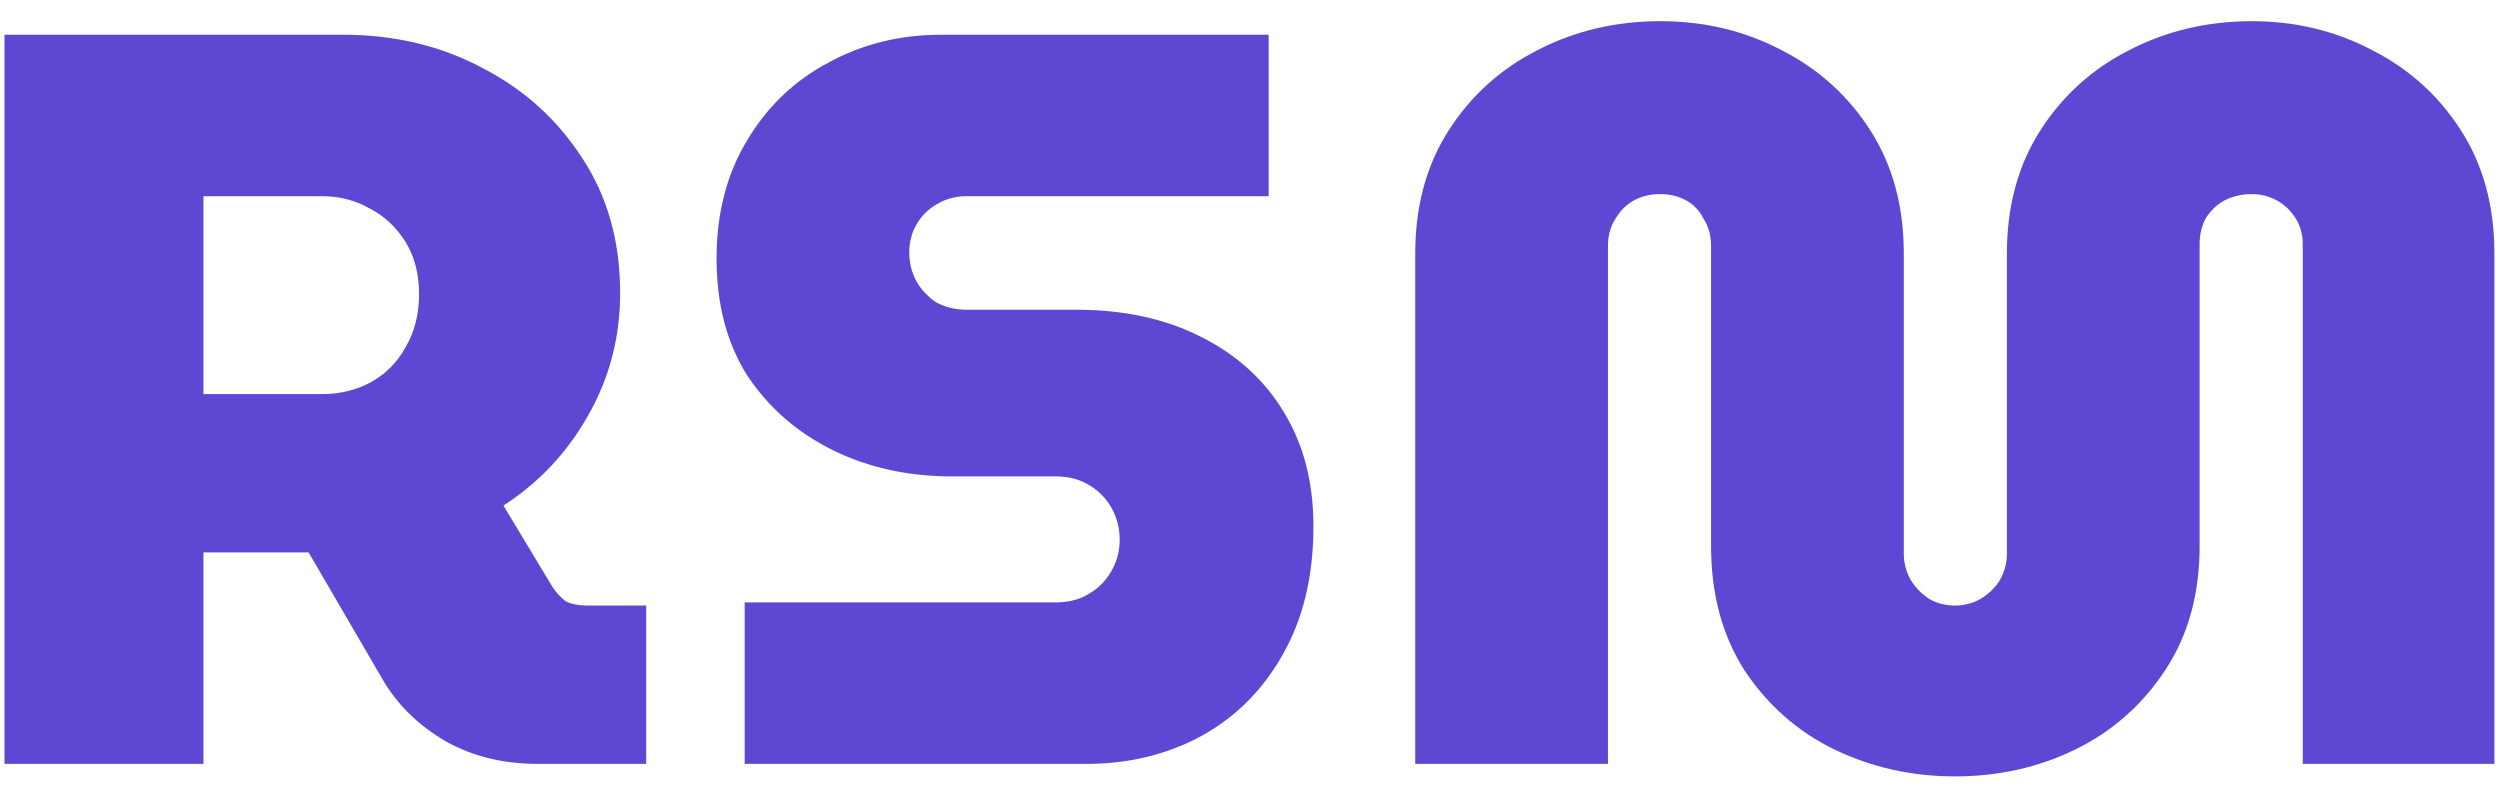 <svg width="72" height="23" viewBox="0 0 72 23" fill="none" xmlns="http://www.w3.org/2000/svg">
<path d="M0.129 22V1H9.879C11.36 1 12.7 1.32 13.899 1.96C15.1 2.58 16.059 3.45 16.779 4.57C17.5 5.67 17.86 6.96 17.86 8.44C17.86 9.72 17.549 10.9 16.93 11.98C16.329 13.04 15.52 13.9 14.499 14.56L15.909 16.9C16.029 17.08 16.16 17.22 16.299 17.32C16.459 17.4 16.669 17.44 16.93 17.44H18.61V22H15.489C14.489 22 13.6 21.78 12.819 21.34C12.04 20.88 11.44 20.29 11.02 19.57L8.889 15.91C8.769 15.91 8.649 15.91 8.529 15.91C8.409 15.91 8.299 15.91 8.199 15.91H5.859V22H0.129ZM5.859 11.35H9.279C9.779 11.35 10.239 11.24 10.659 11.02C11.1 10.78 11.44 10.44 11.68 10C11.94 9.56 12.069 9.05 12.069 8.47C12.069 7.89 11.94 7.39 11.68 6.97C11.419 6.55 11.079 6.23 10.659 6.01C10.239 5.77 9.779 5.65 9.279 5.65H5.859V11.35ZM21.447 22V17.35H30.387C30.767 17.35 31.087 17.27 31.347 17.11C31.627 16.95 31.847 16.73 32.007 16.45C32.167 16.17 32.247 15.87 32.247 15.55C32.247 15.21 32.167 14.9 32.007 14.62C31.847 14.34 31.627 14.12 31.347 13.96C31.087 13.8 30.767 13.72 30.387 13.72H27.417C26.157 13.72 25.017 13.47 23.997 12.97C22.977 12.47 22.157 11.76 21.537 10.84C20.937 9.9 20.637 8.77 20.637 7.45C20.637 6.15 20.927 5.02 21.507 4.06C22.087 3.08 22.867 2.33 23.847 1.81C24.827 1.27 25.917 1 27.117 1H36.537V5.65H27.837C27.517 5.65 27.227 5.73 26.967 5.89C26.727 6.03 26.537 6.22 26.397 6.46C26.257 6.7 26.187 6.97 26.187 7.27C26.187 7.57 26.257 7.85 26.397 8.11C26.537 8.35 26.727 8.55 26.967 8.71C27.227 8.85 27.517 8.92 27.837 8.92H30.987C32.367 8.92 33.567 9.18 34.587 9.7C35.627 10.22 36.427 10.95 36.987 11.89C37.547 12.81 37.827 13.9 37.827 15.16C37.827 16.6 37.527 17.84 36.927 18.88C36.347 19.9 35.557 20.68 34.557 21.22C33.577 21.74 32.487 22 31.287 22H21.447ZM56.299 22.36C55.059 22.36 53.899 22.1 52.819 21.58C51.759 21.06 50.899 20.3 50.239 19.3C49.599 18.3 49.279 17.11 49.279 15.73V7.09C49.279 6.79 49.209 6.53 49.069 6.31C48.949 6.07 48.779 5.89 48.559 5.77C48.339 5.65 48.089 5.59 47.809 5.59C47.529 5.59 47.279 5.65 47.059 5.77C46.839 5.89 46.659 6.07 46.519 6.31C46.379 6.53 46.309 6.79 46.309 7.09V22H40.759V7.3C40.759 5.94 41.079 4.76 41.719 3.76C42.359 2.76 43.209 1.99 44.269 1.45C45.349 0.89 46.529 0.61 47.809 0.61C49.089 0.61 50.259 0.89 51.319 1.45C52.379 1.99 53.229 2.76 53.869 3.76C54.509 4.76 54.829 5.94 54.829 7.3V15.94C54.829 16.22 54.899 16.48 55.039 16.72C55.179 16.94 55.359 17.12 55.579 17.26C55.799 17.38 56.039 17.44 56.299 17.44C56.559 17.44 56.799 17.38 57.019 17.26C57.259 17.12 57.449 16.94 57.589 16.72C57.729 16.48 57.799 16.22 57.799 15.94V7.3C57.799 5.94 58.119 4.76 58.759 3.76C59.399 2.76 60.249 1.99 61.309 1.45C62.389 0.89 63.569 0.61 64.849 0.61C66.109 0.61 67.269 0.89 68.329 1.45C69.389 1.99 70.239 2.76 70.879 3.76C71.519 4.76 71.839 5.94 71.839 7.3V22H66.319V7.03C66.319 6.75 66.249 6.5 66.109 6.28C65.969 6.06 65.789 5.89 65.569 5.77C65.349 5.65 65.109 5.59 64.849 5.59C64.569 5.59 64.309 5.65 64.069 5.77C63.849 5.89 63.669 6.06 63.529 6.28C63.409 6.5 63.349 6.75 63.349 7.03V15.73C63.349 17.11 63.019 18.3 62.359 19.3C61.699 20.3 60.839 21.06 59.779 21.58C58.719 22.1 57.559 22.36 56.299 22.36Z" fill="#5E47D3"/>
</svg>
